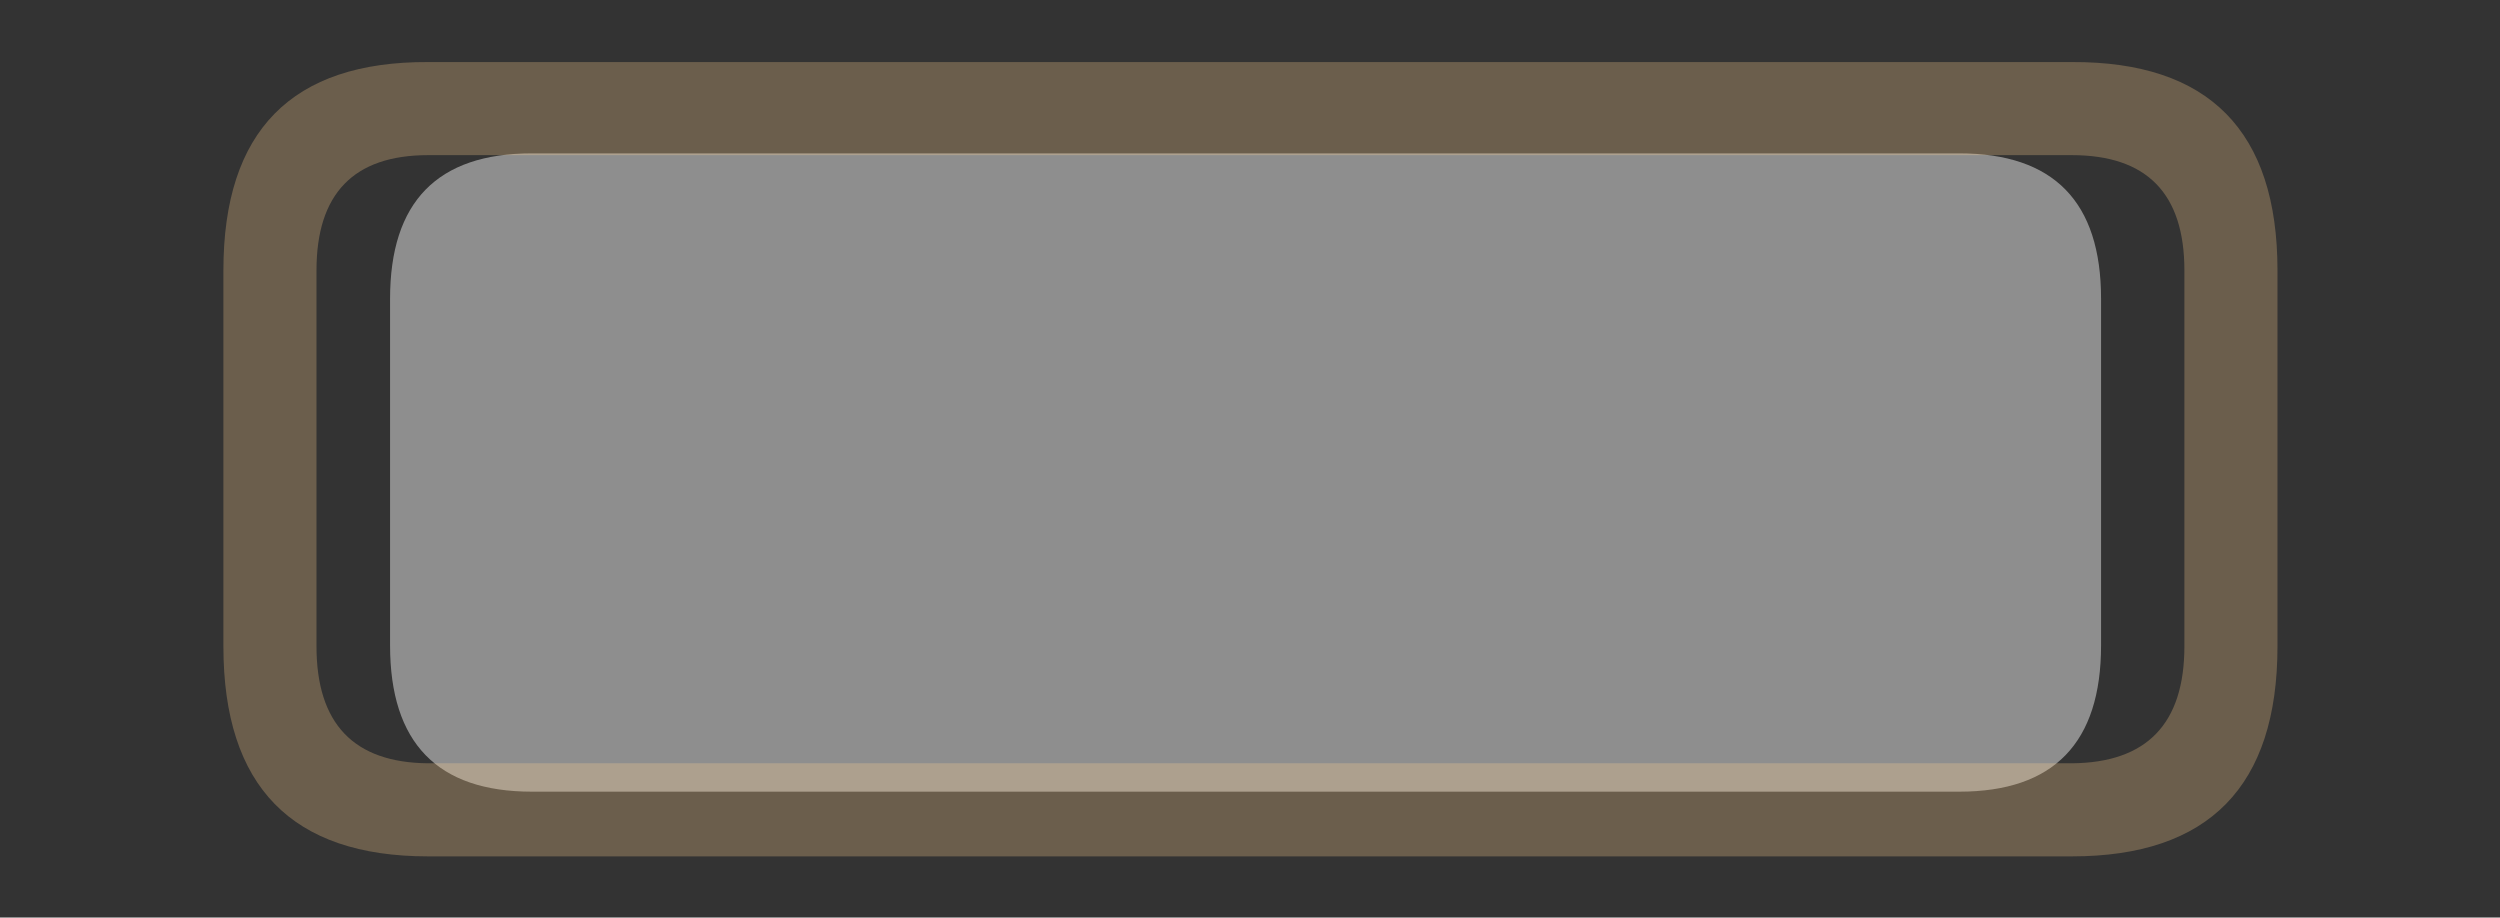 <?xml version="1.0" encoding="UTF-8" standalone="no"?>
<svg xmlns:ffdec="https://www.free-decompiler.com/flash" xmlns:xlink="http://www.w3.org/1999/xlink" ffdec:objectType="frame" height="51.75px" width="141.0px" xmlns="http://www.w3.org/2000/svg">
  <rect width="100%" height="100%" fill="#333333" stroke="none"/>
  <g transform="matrix(1.0, 0.0, 0.0, 1.0, 21.0, 8.15)">
    <use ffdec:characterId="438" height="36.0" transform="matrix(1.0, 0.0, 0.0, 1.0, 1.0, 0.5)" width="96.5" xlink:href="#sprite0"/>
    <use ffdec:characterId="443" height="44.8" transform="matrix(1.0, 0.0, 0.0, 1.0, -8.4, -4.65)" width="115.85" xlink:href="#shape1"/>
  </g>
  <defs>
    <g id="sprite0" transform="matrix(1.0, 0.0, 0.0, 1.0, 0.0, 0.0)">
      <use ffdec:characterId="437" height="36.0" transform="matrix(1.0, 0.0, 0.0, 1.0, 0.0, 0.0)" width="96.5" xlink:href="#shape0"/>
    </g>
    <g id="shape0" transform="matrix(1.0, 0.0, 0.0, 1.0, 0.0, 0.0)">
      <path d="M96.5 27.75 Q96.5 36.0 88.5 36.0 L8.0 36.0 Q0.0 36.0 0.0 27.75 L0.0 8.2 Q0.0 0.0 8.0 0.0 L88.5 0.0 Q96.5 0.0 96.5 8.2 L96.5 27.75" fill="#ffffff" fill-opacity="0.447" fill-rule="evenodd" stroke="none"/>
    </g>
    <g id="shape1" transform="matrix(1.0, 0.0, 0.0, 1.0, 8.4, 4.65)">
      <path d="M-3.15 7.1 L-3.15 28.3 Q-3.15 34.85 3.15 34.9 L95.85 34.9 Q102.2 34.85 102.2 28.3 L102.2 7.1 Q102.2 0.6 95.85 0.6 L3.15 0.6 Q-3.15 0.6 -3.15 7.1 M3.15 -4.65 L95.85 -4.65 Q107.45 -4.7 107.45 7.1 L107.45 28.3 Q107.45 40.15 95.85 40.15 L3.15 40.15 Q-8.4 40.15 -8.4 28.3 L-8.4 7.1 Q-8.4 -4.7 3.15 -4.65" fill="#ffd28f" fill-opacity="0.275" fill-rule="evenodd" stroke="none"/>
    </g>
  </defs>
</svg>
